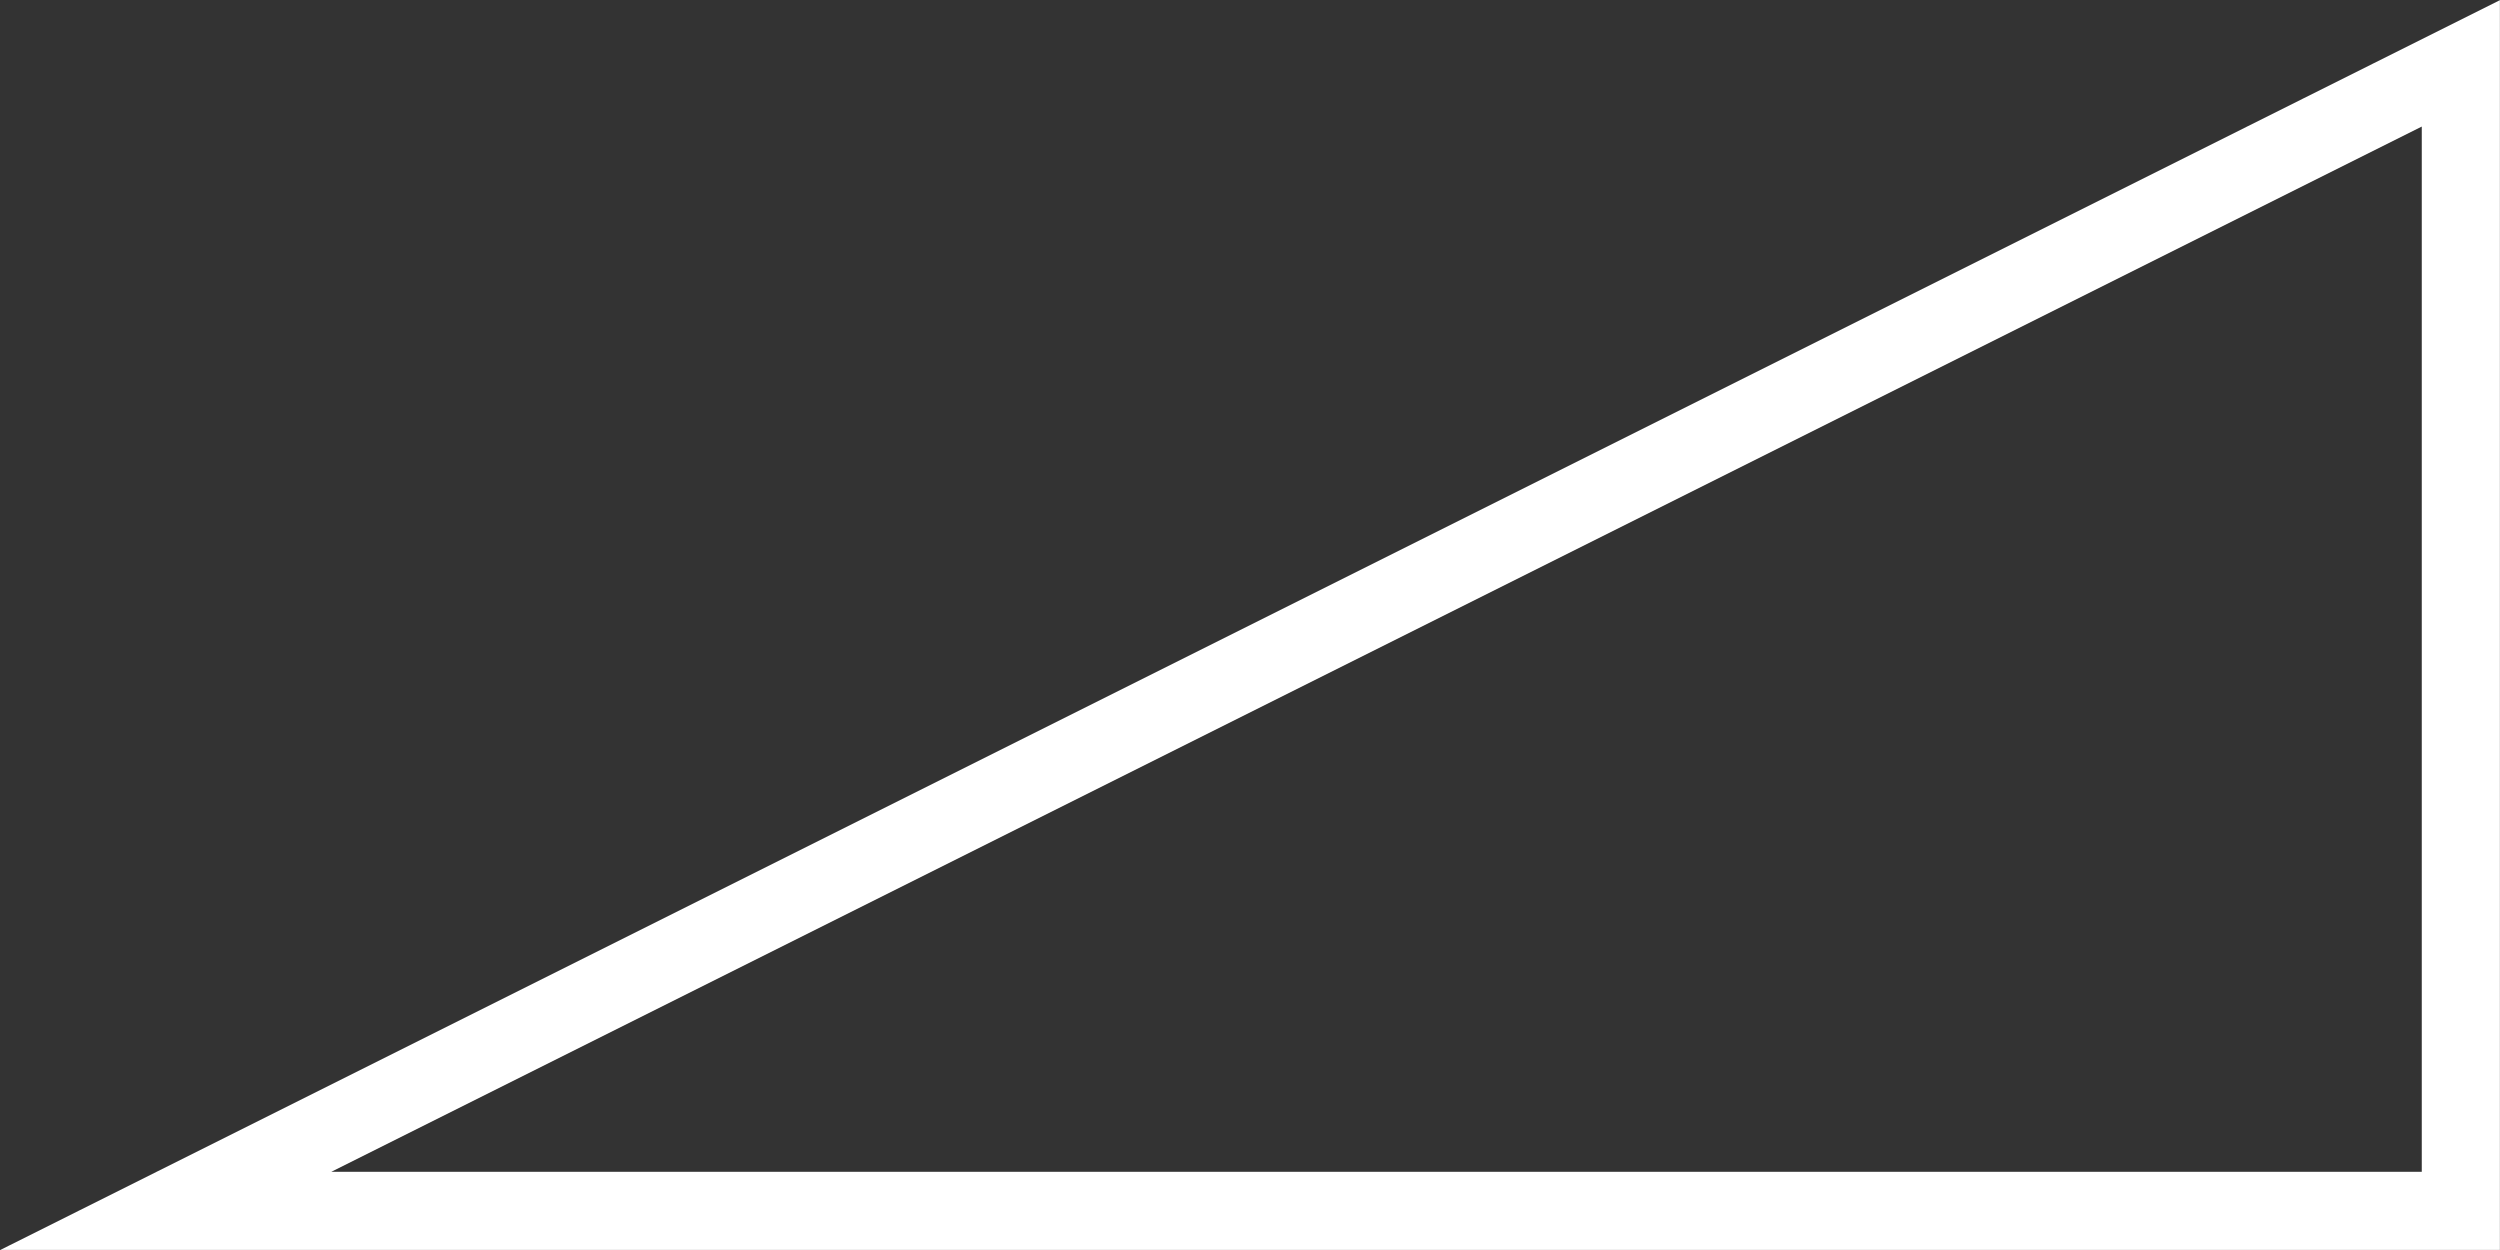 <?xml version="1.0" encoding="UTF-8" standalone="no"?>
<!-- Created with Inkscape (http://www.inkscape.org/) -->

<svg
   width="1024"
   height="512"
   viewBox="0 0 270.933 135.467"
   version="1.1"
   id="svg135"
   inkscape:version="1.4.1 (93de688d07, 2025-03-30)"
   xml:space="preserve"
   sodipodi:docname="OutlineSlope02.svg"
   xmlns:inkscape="http://www.inkscape.org/namespaces/inkscape"
   xmlns:sodipodi="http://sodipodi.sourceforge.net/DTD/sodipodi-0.dtd"
   xmlns="http://www.w3.org/2000/svg"
   xmlns:svg="http://www.w3.org/2000/svg"><rect x="0" y="0" width="270.933" height="135.467" fill="#333333" stroke="none"/><sodipodi:namedview
     id="namedview137"
     pagecolor="#656565"
     bordercolor="#000000"
     borderopacity="0.251"
     inkscape:showpageshadow="true"
     inkscape:pageopacity="0"
     inkscape:pagecheckerboard="false"
     inkscape:deskcolor="#1e1e2e"
     inkscape:document-units="px"
     showgrid="false"
     inkscape:zoom="0.56510582"
     inkscape:cx="175.18843"
     inkscape:cy="105.29001"
     inkscape:window-width="1098"
     inkscape:window-height="1011"
     inkscape:window-x="0"
     inkscape:window-y="0"
     inkscape:window-maximized="1"
     inkscape:current-layer="layer1"><inkscape:page
       x="0"
       y="0"
       width="270.933"
       height="135.467"
       id="page1"
       margin="0"
       bleed="0" /></sodipodi:namedview><defs
     id="defs132"><inkscape:path-effect
       effect="offset"
       id="path-effect2"
       is_visible="true"
       lpeversion="1.3"
       linejoin_type="round"
       unit="px"
       offset="-16"
       miter_limit="4"
       attempt_force_join="true"
       update_on_knot_move="true" /><inkscape:path-effect
       effect="offset"
       id="path-effect1"
       is_visible="true"
       lpeversion="1.3"
       linejoin_type="miter"
       unit="px"
       offset="-16"
       miter_limit="4"
       attempt_force_join="false"
       update_on_knot_move="true" /></defs><g
     inkscape:label="Calque 1"
     inkscape:groupmode="layer"
     id="layer1"><path
       style="fill:none;stroke-width:8.467;stroke-linecap:square;stroke-linejoin:miter;paint-order:fill markers stroke;stroke:#ffffff;stroke-opacity:1;stroke-dasharray:none;stroke-miterlimit:50"
       d="M 266.689,6.867 17.977,131.223 H 266.689 Z"
       id="path1"
       inkscape:original-d="M 0,135.46668 C 0,135.46668 270.93334,0 270.93334,0 v 135.46667 z"
       inkscape:path-effect="#path-effect2" /></g></svg>
